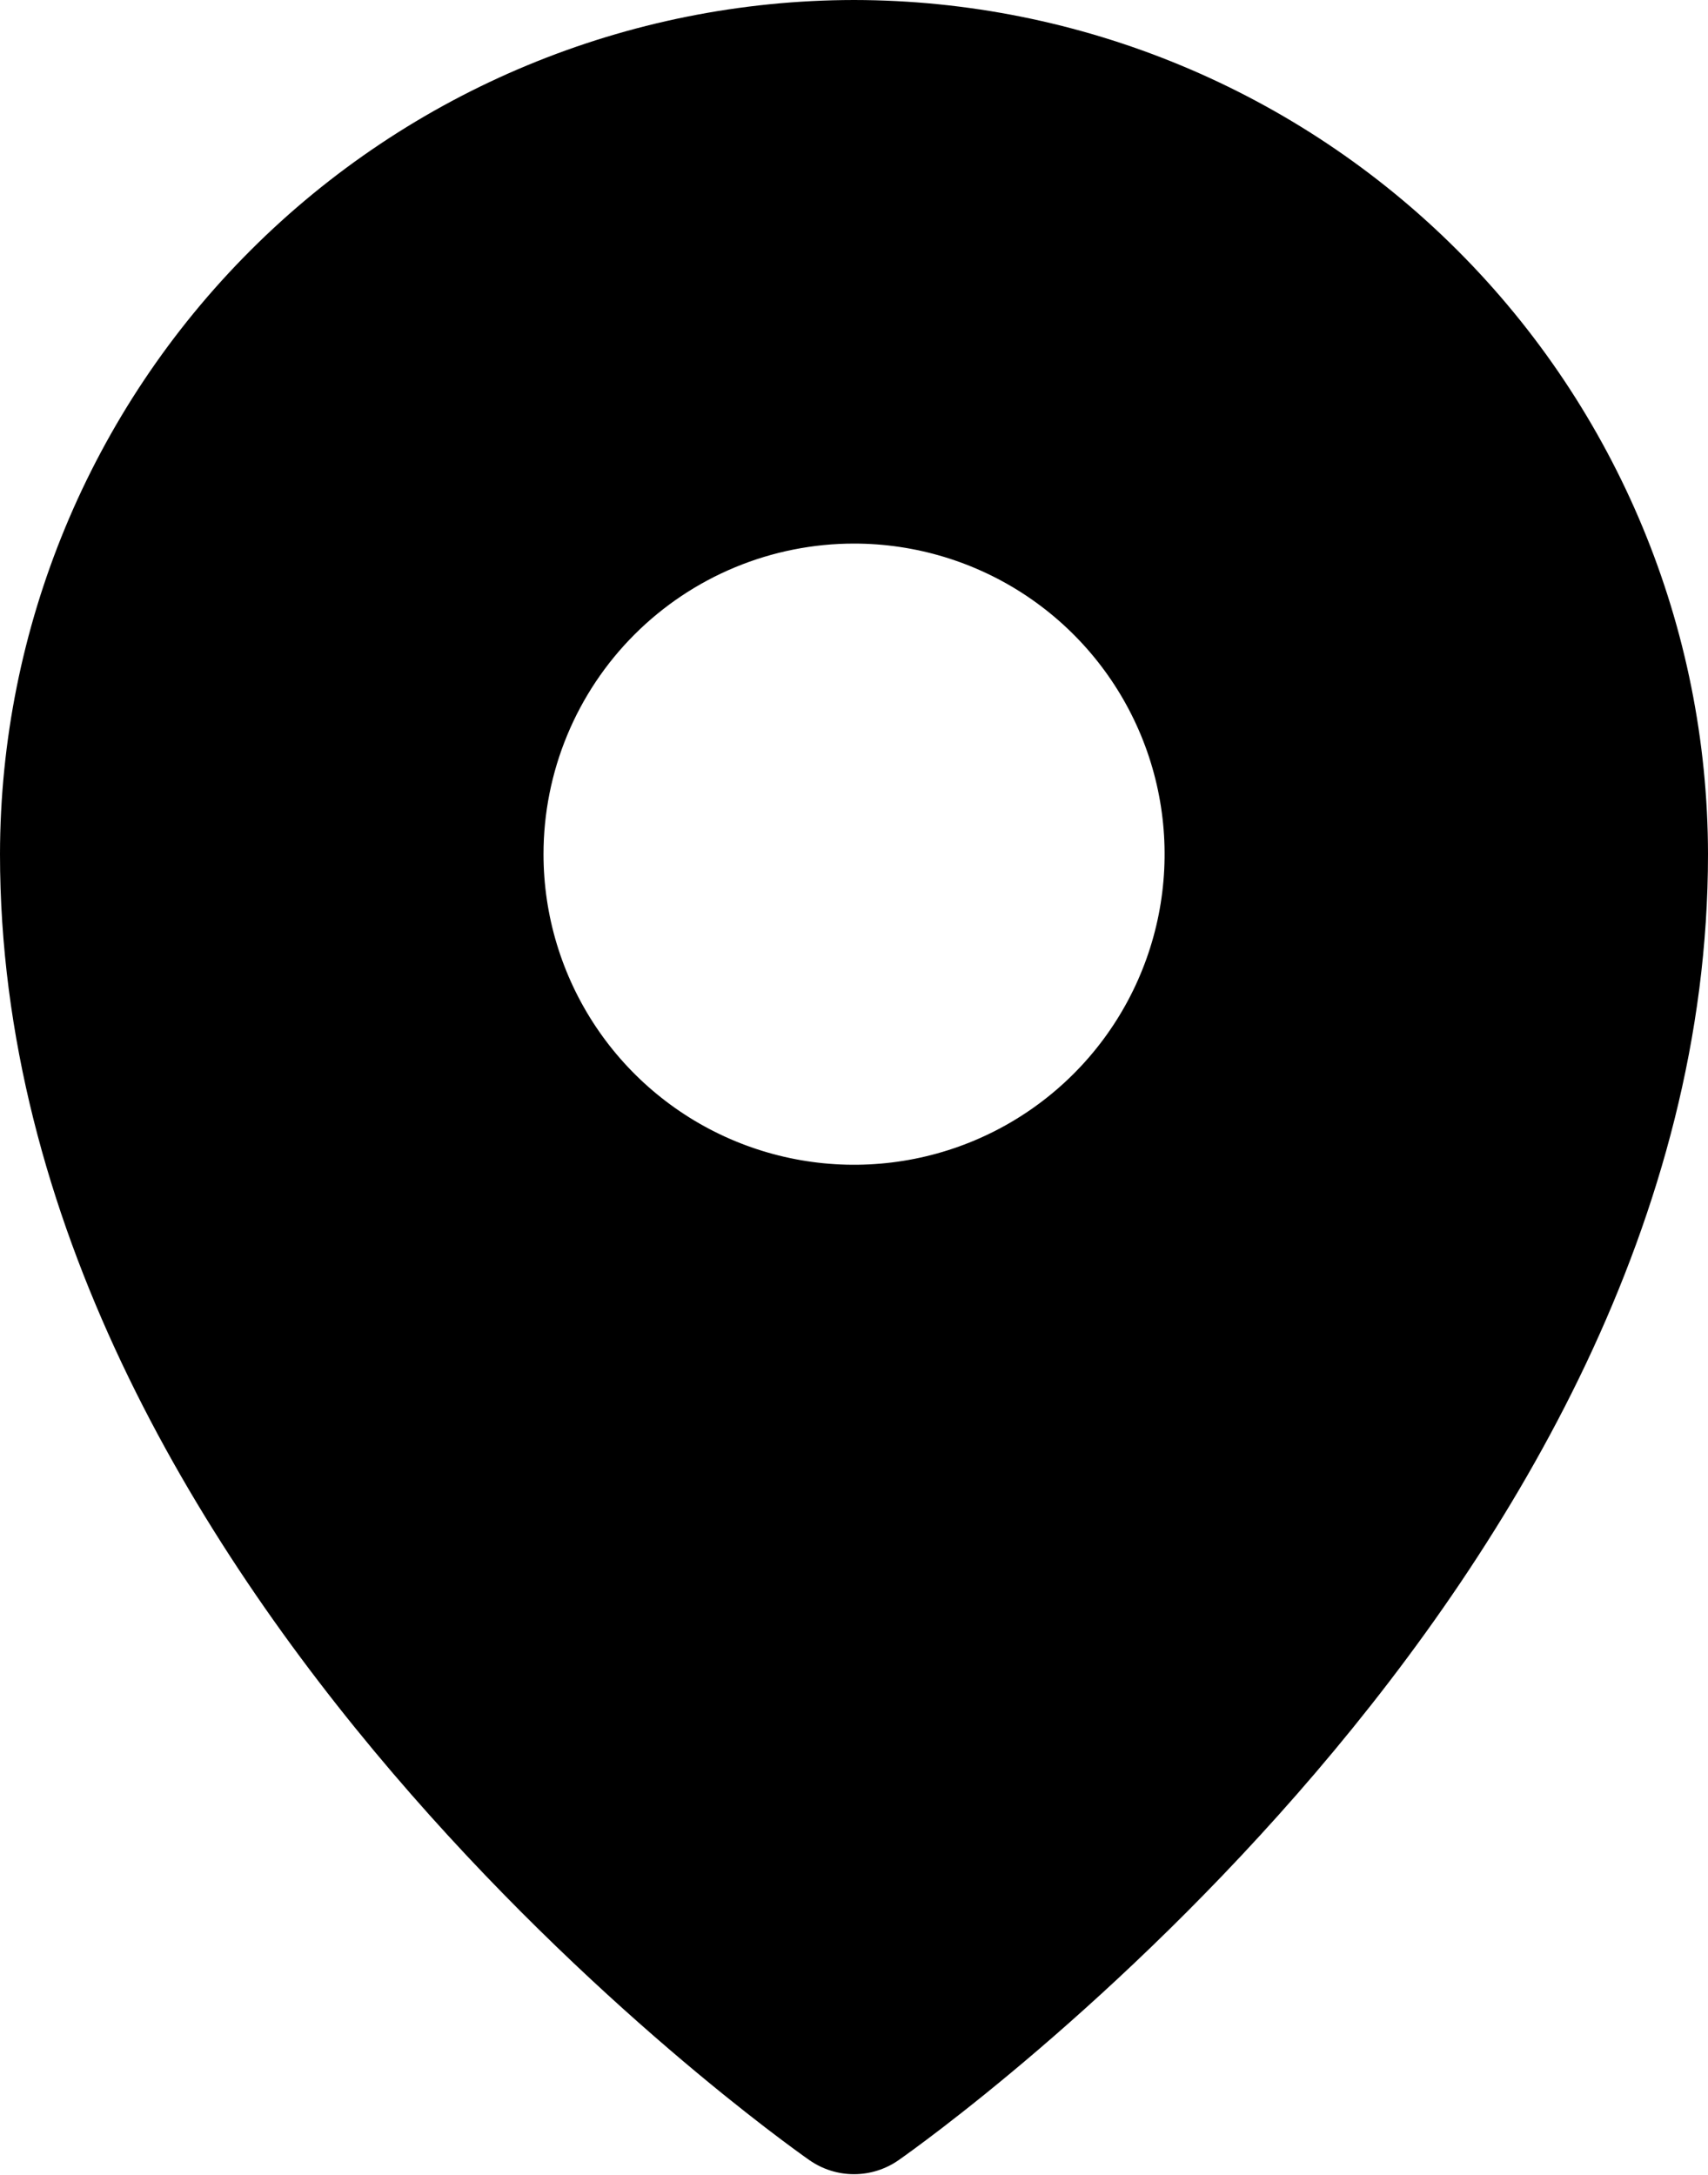 <svg width="150" height="191" viewBox="0 0 150 191" fill="none" xmlns="http://www.w3.org/2000/svg">
<path d="M75 0C55.116 0.024 36.053 7.933 21.993 21.993C7.933 36.053 0.024 55.116 0 75C0 139.173 68.182 187.646 71.085 189.677C72.233 190.479 73.6 190.909 75 190.909C76.4 190.909 77.767 190.479 78.915 189.677C81.818 187.646 150 139.173 150 75C149.976 55.116 142.067 36.053 128.007 21.993C113.947 7.933 94.884 0.024 75 0V0ZM75.005 47.73C80.399 47.73 85.672 49.329 90.157 52.326C94.642 55.323 98.138 59.582 100.202 64.566C102.266 69.549 102.806 75.033 101.754 80.323C100.701 85.614 98.104 90.473 94.29 94.287C90.476 98.101 85.616 100.699 80.326 101.751C75.035 102.803 69.552 102.263 64.568 100.199C59.585 98.135 55.325 94.639 52.329 90.154C49.332 85.669 47.732 80.397 47.732 75.002C47.732 71.421 48.438 67.874 49.808 64.566C51.179 61.257 53.188 58.25 55.72 55.718C58.253 53.185 61.259 51.176 64.568 49.806C67.877 48.435 71.424 47.73 75.005 47.73V47.73Z" fill="black"/>
</svg>
